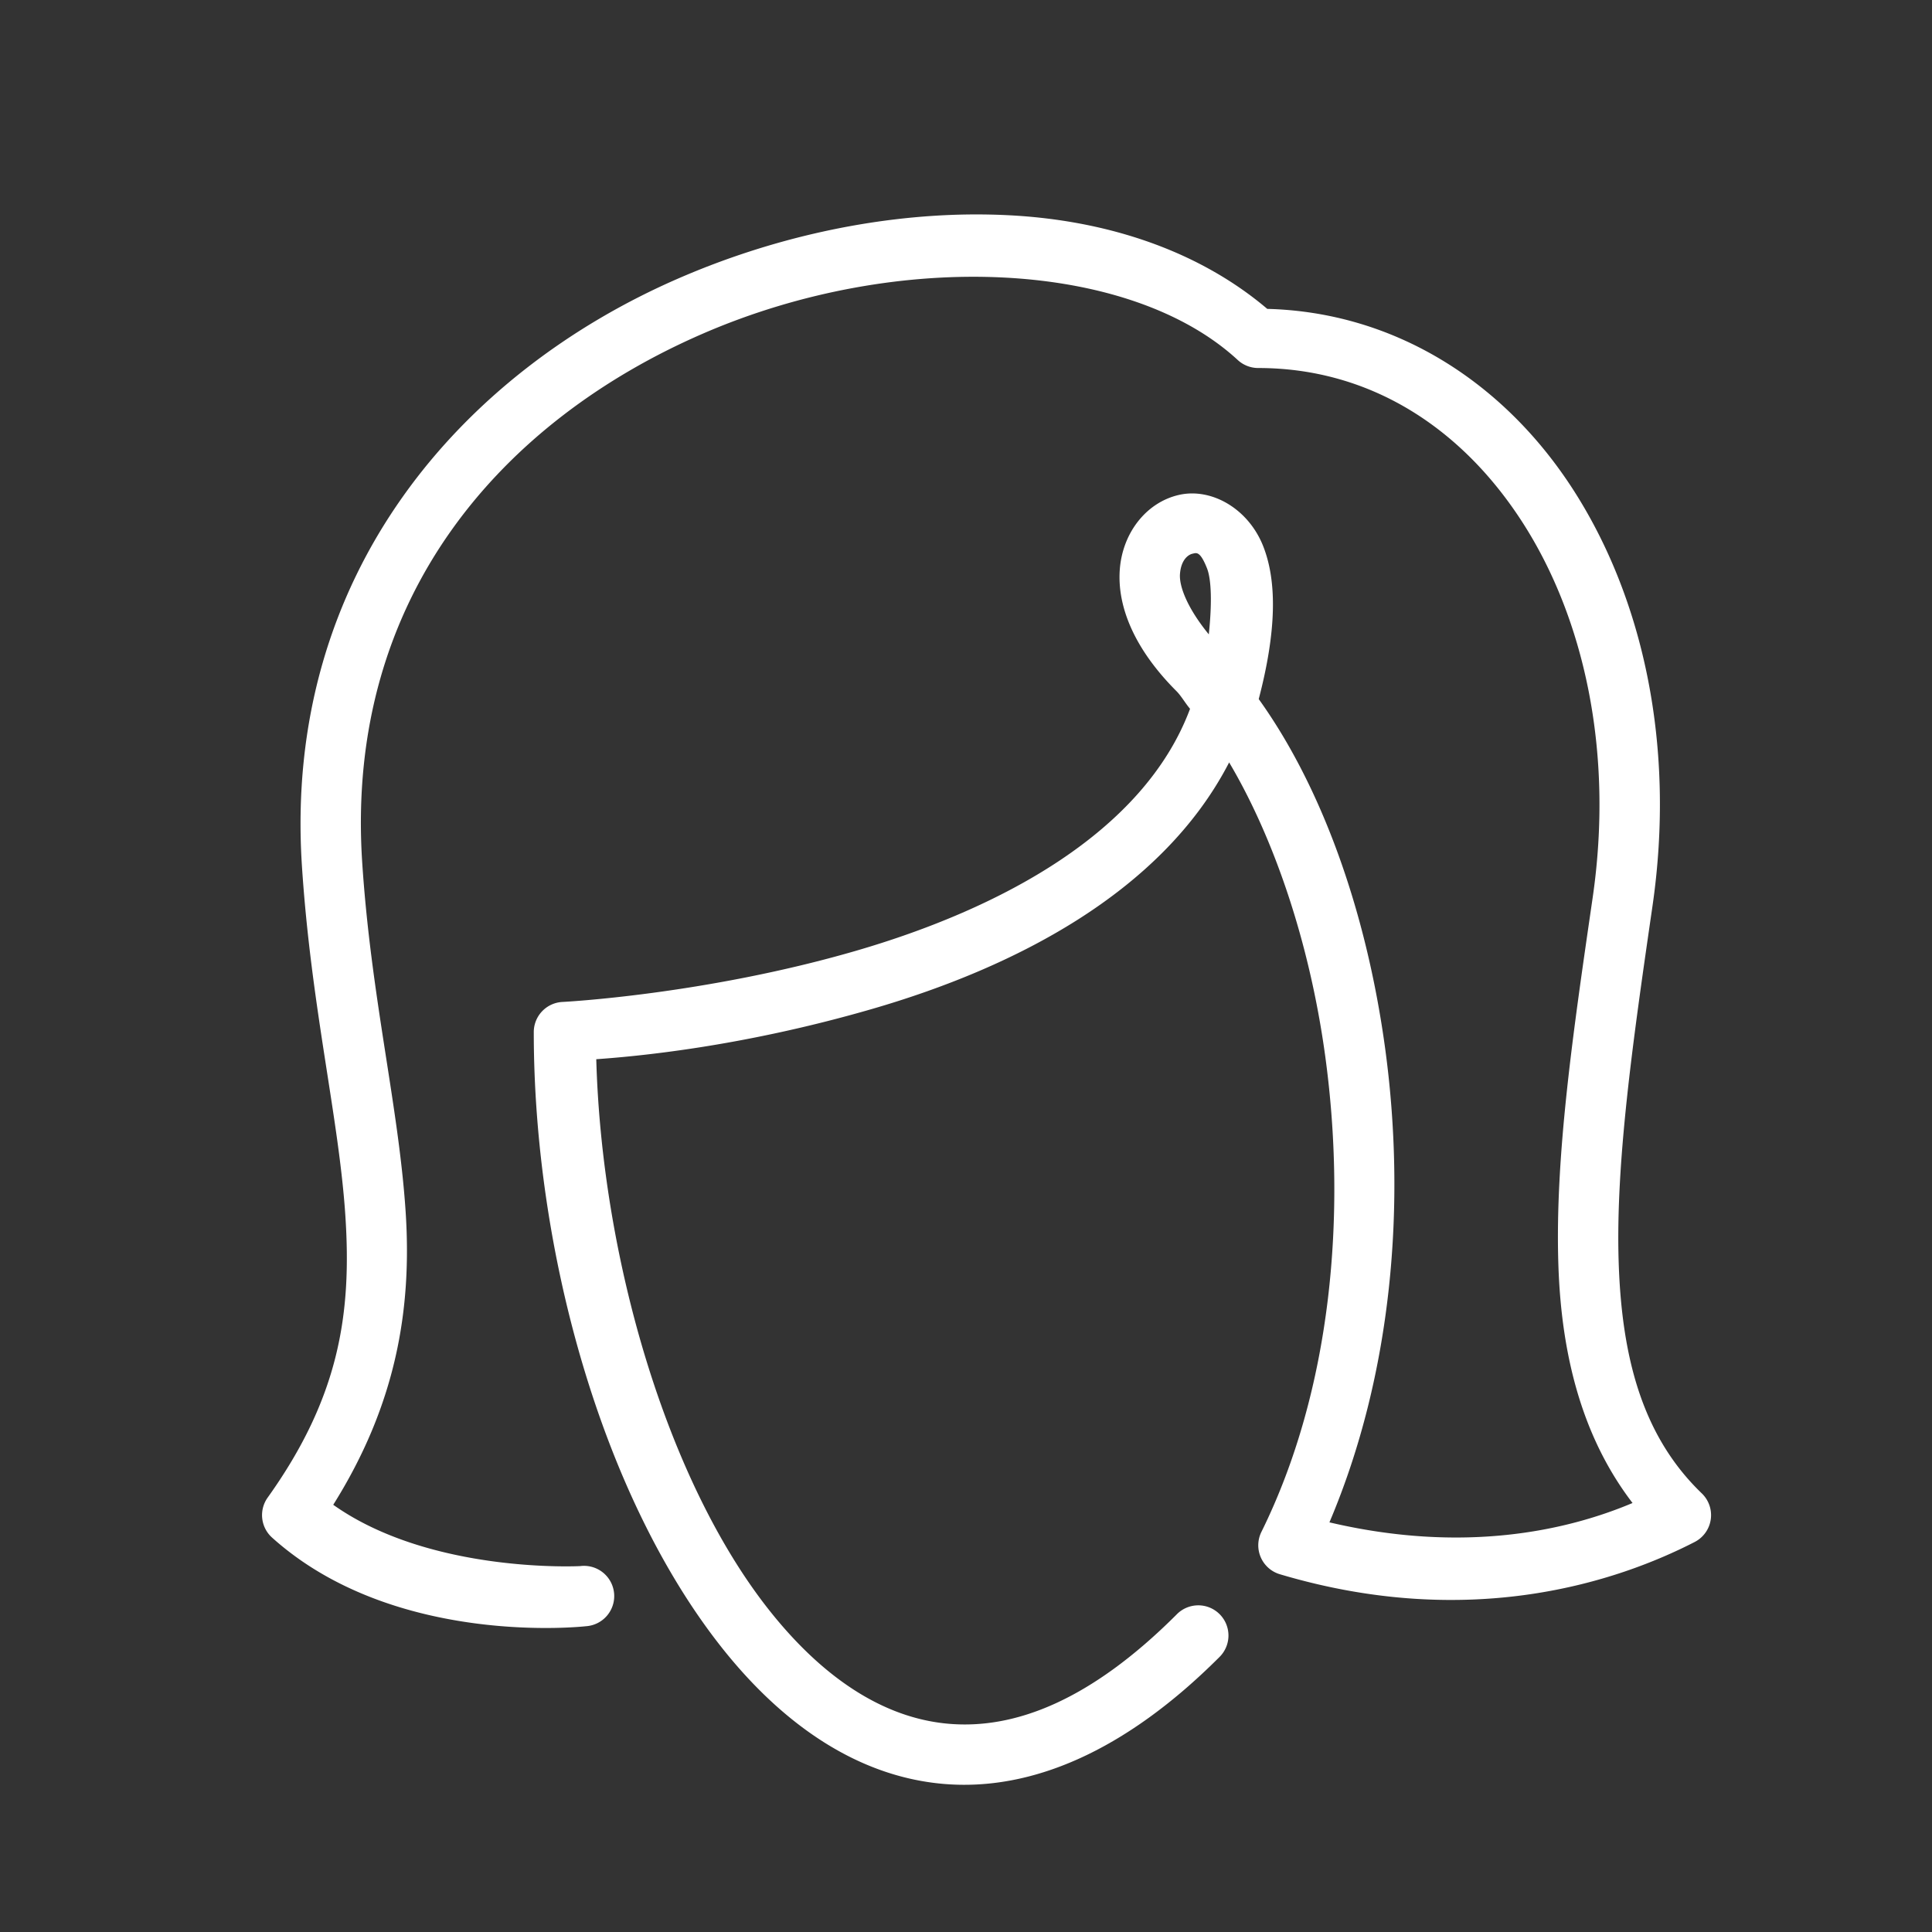 <svg xmlns="http://www.w3.org/2000/svg" x="0px" y="0px" width="100" height="100" viewBox="0 0 64 64">
<rect x="0" y="0" width="64" height="64" fill="#333333" stroke="none"/>
<path fill="#ffffff" d="M 32.055 7.105 C 28.908 7.149 25.57 7.876 22.465 9.227 C 15.366 12.314 9.367 18.96 10.002 28.689 C 10.307 33.367 11.23 37.043 11.441 40.281 C 11.653 43.519 11.24 46.288 8.867 49.609 A 1 1 0 0 0 9.012 50.934 C 13.082 54.596 19.408 53.871 19.408 53.871 A 1.001 1.001 0 1 0 19.219 51.879 C 19.219 51.879 14.273 52.141 11.039 49.848 C 13.128 46.518 13.647 43.36 13.438 40.152 C 13.208 36.646 12.29 33.04 11.998 28.561 C 11.42 19.694 16.732 13.901 23.264 11.061 C 29.795 8.22 37.438 8.634 41.002 11.926 A 1 1 0 0 0 41.682 12.191 C 45.324 12.191 48.375 14.113 50.426 17.291 C 52.477 20.469 53.461 24.902 52.76 29.73 C 52.107 34.222 51.507 38.31 51.623 41.891 C 51.721 44.934 52.428 47.631 54.08 49.789 C 51.876 50.719 48.464 51.468 44.039 50.43 C 46.133 45.497 46.585 39.851 45.883 34.717 C 45.254 30.117 43.755 26.025 41.697 23.158 C 42.284 20.918 42.31 19.265 41.842 18.086 C 41.35 16.847 40.127 16.149 39.053 16.395 C 37.979 16.64 37.182 17.645 37.094 18.875 C 37.006 20.105 37.586 21.51 38.975 22.898 C 39.13 23.054 39.27 23.303 39.422 23.48 C 37.892 27.58 33.123 30.112 28.342 31.5 C 23.328 32.955 18.631 33.191 18.631 33.191 A 1 1 0 0 0 17.682 34.191 C 17.682 41.406 19.929 49.535 23.896 54.561 C 25.88 57.074 28.364 58.844 31.252 59.094 C 34.14 59.343 37.256 58.031 40.389 54.898 A 1 1 0 1 0 38.975 53.484 C 36.107 56.352 33.599 57.29 31.424 57.102 C 29.249 56.914 27.233 55.559 25.467 53.322 C 22.086 49.04 19.935 41.664 19.752 35.088 C 20.994 34.999 24.49 34.7 28.9 33.42 C 33.539 32.074 38.479 29.596 40.717 25.256 C 42.185 27.733 43.381 31.187 43.9 34.988 C 44.615 40.216 44.114 46.035 41.785 50.748 A 1 1 0 0 0 42.395 52.148 C 48.75 54.043 53.628 52.37 56.139 51.08 A 1 1 0 0 0 56.375 49.471 C 54.476 47.643 53.728 45.127 53.621 41.824 C 53.514 38.521 54.088 34.51 54.74 30.02 C 55.505 24.756 54.455 19.848 52.105 16.207 C 49.811 12.653 46.204 10.342 41.98 10.232 C 39.756 8.345 36.749 7.295 33.391 7.129 C 32.95 7.107 32.504 7.099 32.055 7.105 z M 39.594 18.324 C 39.692 18.316 39.806 18.378 39.982 18.822 C 40.133 19.2 40.15 20.004 40.043 21.014 C 39.335 20.149 39.059 19.427 39.088 19.018 C 39.123 18.53 39.374 18.372 39.498 18.344 C 39.529 18.337 39.561 18.327 39.594 18.324 z"></path>
</svg>